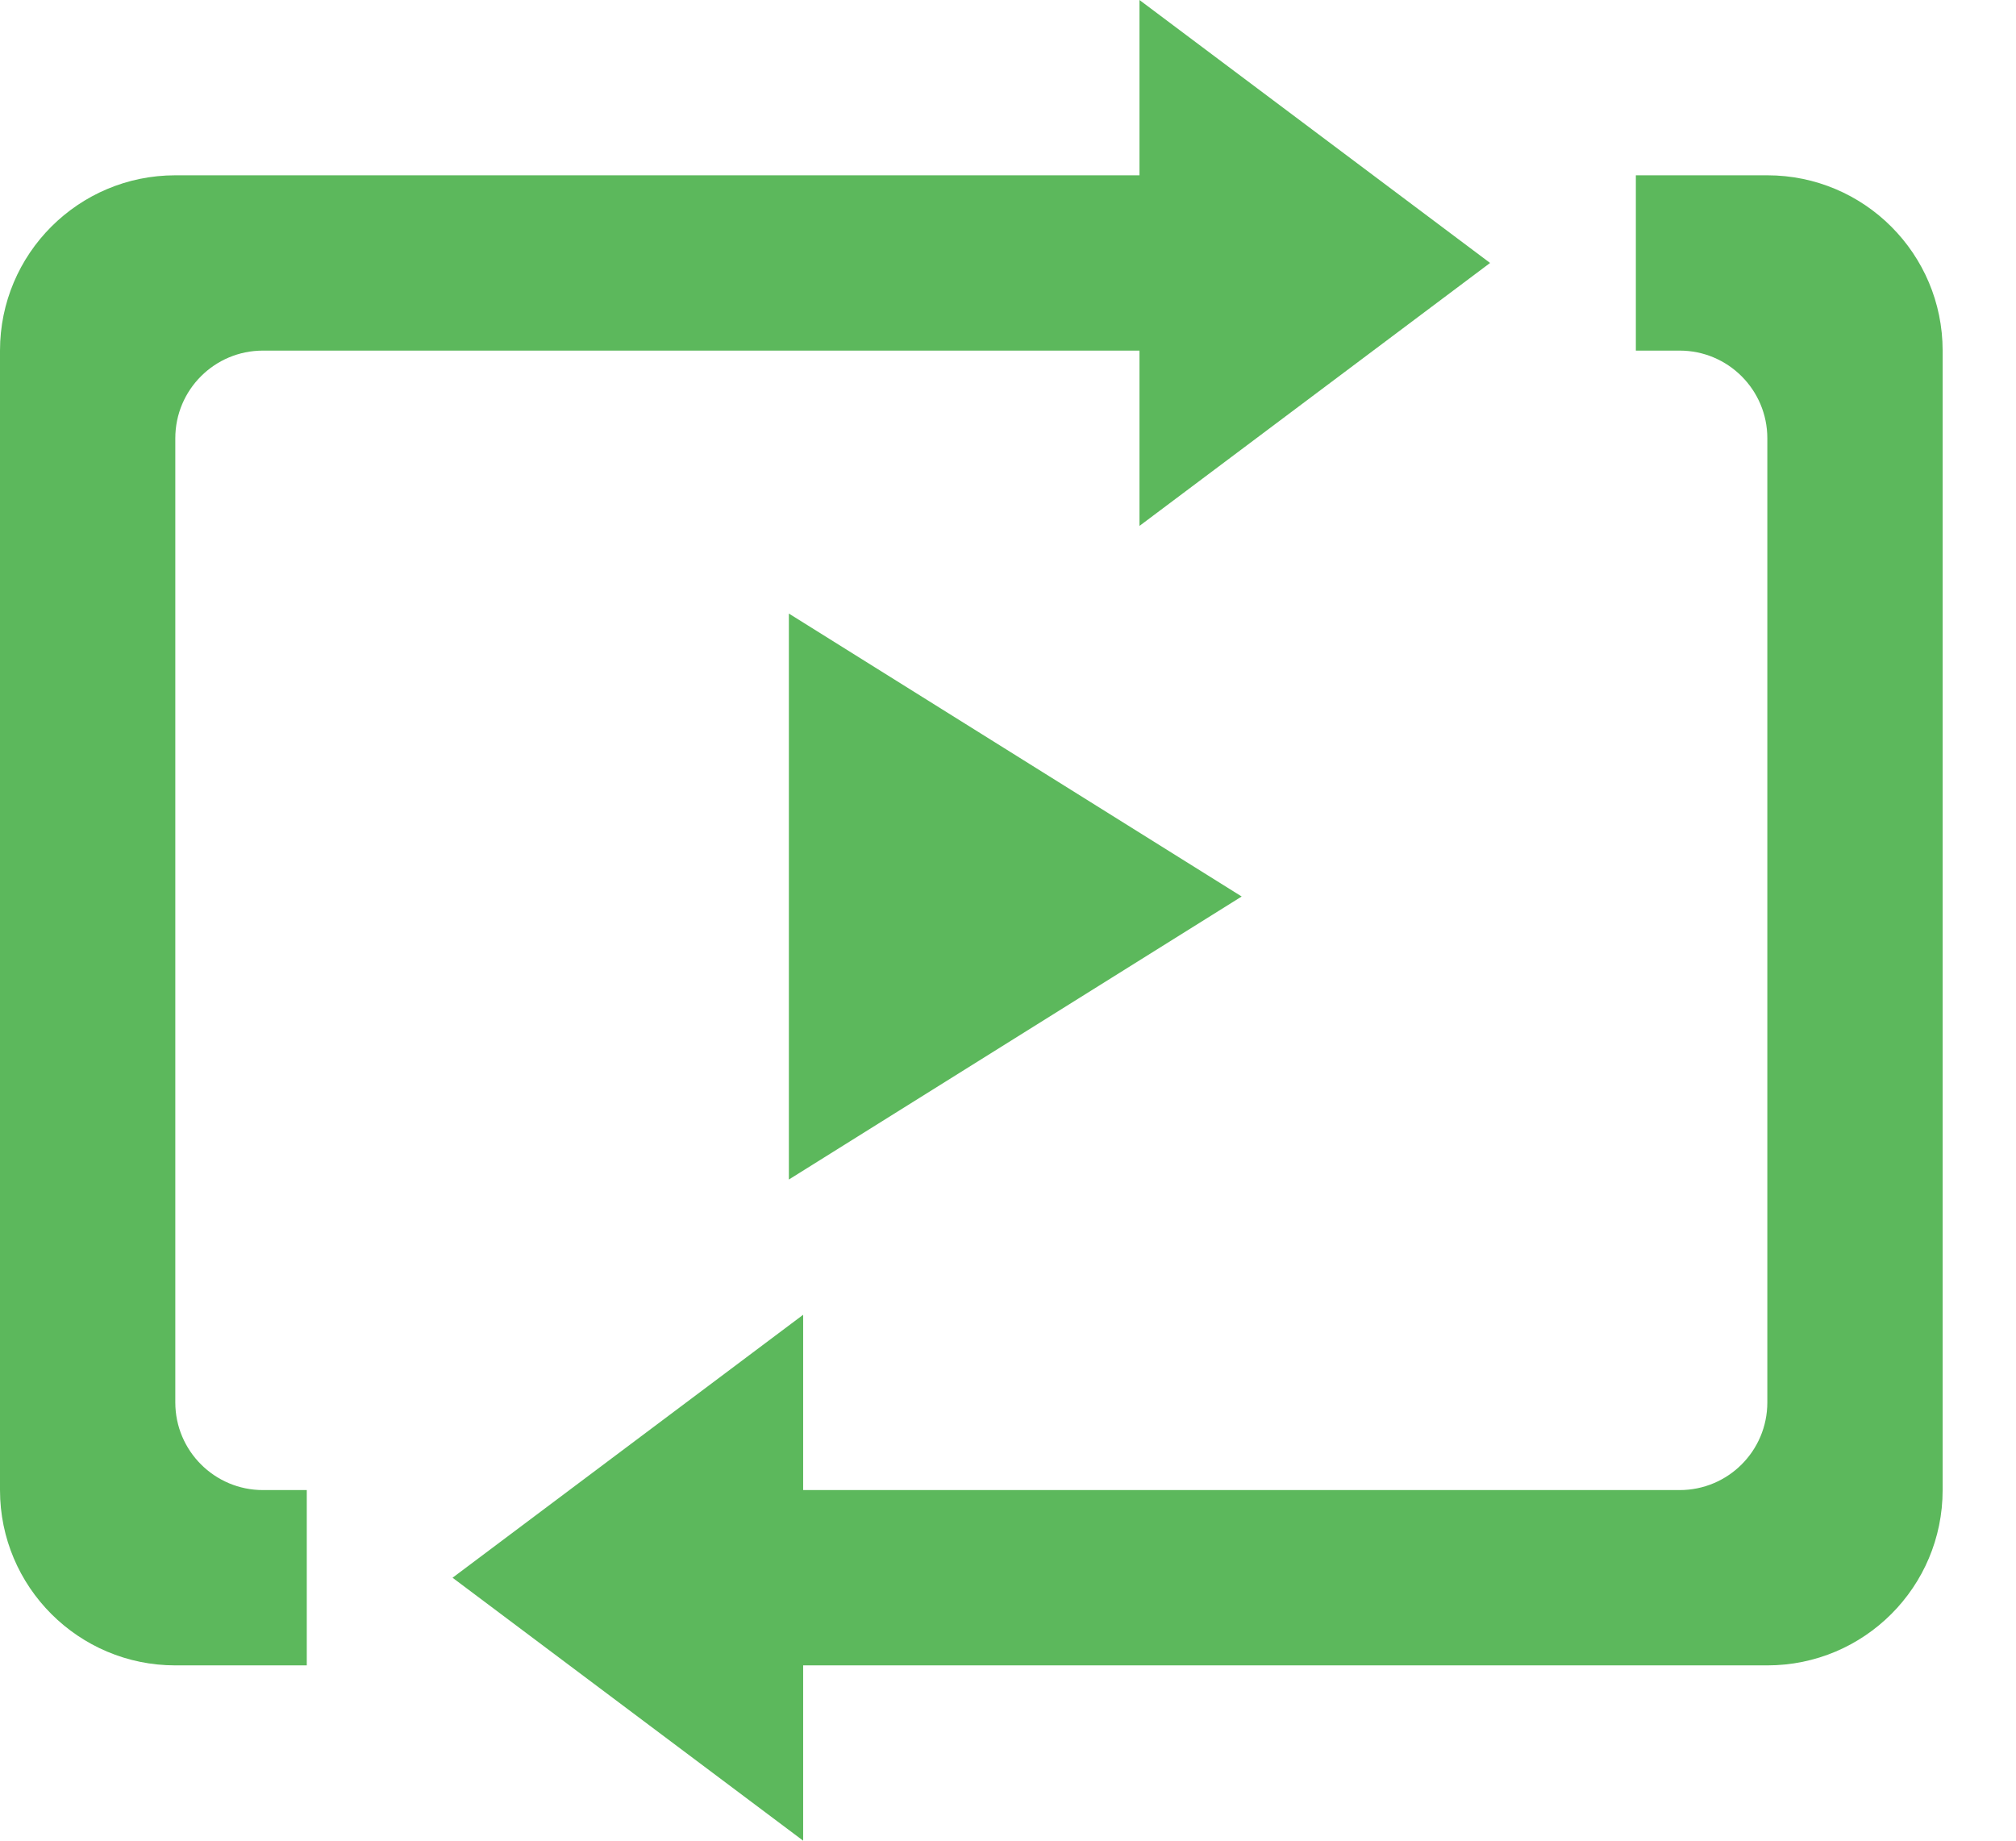 <?xml version="1.0" encoding="UTF-8"?>
<svg width="23px" height="21px" viewBox="0 0 23 21" version="1.1" xmlns="http://www.w3.org/2000/svg" xmlns:xlink="http://www.w3.org/1999/xlink">
    <!-- Generator: Sketch 46.1 (44463) - http://www.bohemiancoding.com/sketch -->
    <title>Play All</title>
    <desc>Created with Sketch.</desc>
    <defs></defs>
    <g id="Page-1" stroke="none" stroke-width="1" fill="none" fill-rule="evenodd">
        <g id="School-Administer---Krossover---Game-Opened---Drag-&amp;-Drop" transform="translate(-332, -1381)" fill="#5CB85C">
            <g id="My-video" transform="translate(90, 1376.221)">
                <g id="Play-All" transform="translate(159.441, 0.236)">
                    <g transform="translate(82, 4)">
                        <polygon id="Path-2" points="9.559 7.543 9.559 14 14.725 10.771"></polygon>
                        <path d="M13.559,4.543 L13.559,6.543 L17.559,3.543 L13.559,0.543 L13.559,2.543 L2.559,2.543 L2.559,2.543 C1.455,2.543 0.559,3.438 0.559,4.543 L0.559,17.543 L0.559,17.543 C0.559,18.647 1.455,19.543 2.559,19.543 L4.059,19.543 L4.059,17.543 L3.559,17.543 L3.559,17.543 C3.007,17.543 2.559,17.095 2.559,16.543 L2.559,5.543 L2.559,5.543 C2.559,4.99 3.007,4.543 3.559,4.543 L13.559,4.543 Z" id="Path-3"></path>
                        <path d="M18.722,6.543 L18.722,8.543 L22.722,5.543 L18.722,2.543 L18.722,4.543 L7.722,4.543 L7.722,4.543 C6.617,4.543 5.722,5.438 5.722,6.543 L5.722,19.543 L5.722,19.543 C5.722,20.647 6.617,21.543 7.722,21.543 L9.222,21.543 L9.222,19.543 L8.722,19.543 L8.722,19.543 C8.17,19.543 7.722,19.095 7.722,18.543 L7.722,7.543 L7.722,7.543 C7.722,6.99 8.17,6.543 8.722,6.543 L18.722,6.543 Z" id="Path-3-Copy" transform="translate(14.222, 12.043) rotate(180) translate(-14.222, -12.043) "></path>
                    </g>
                </g>
            </g>
        </g>
    </g>
</svg>